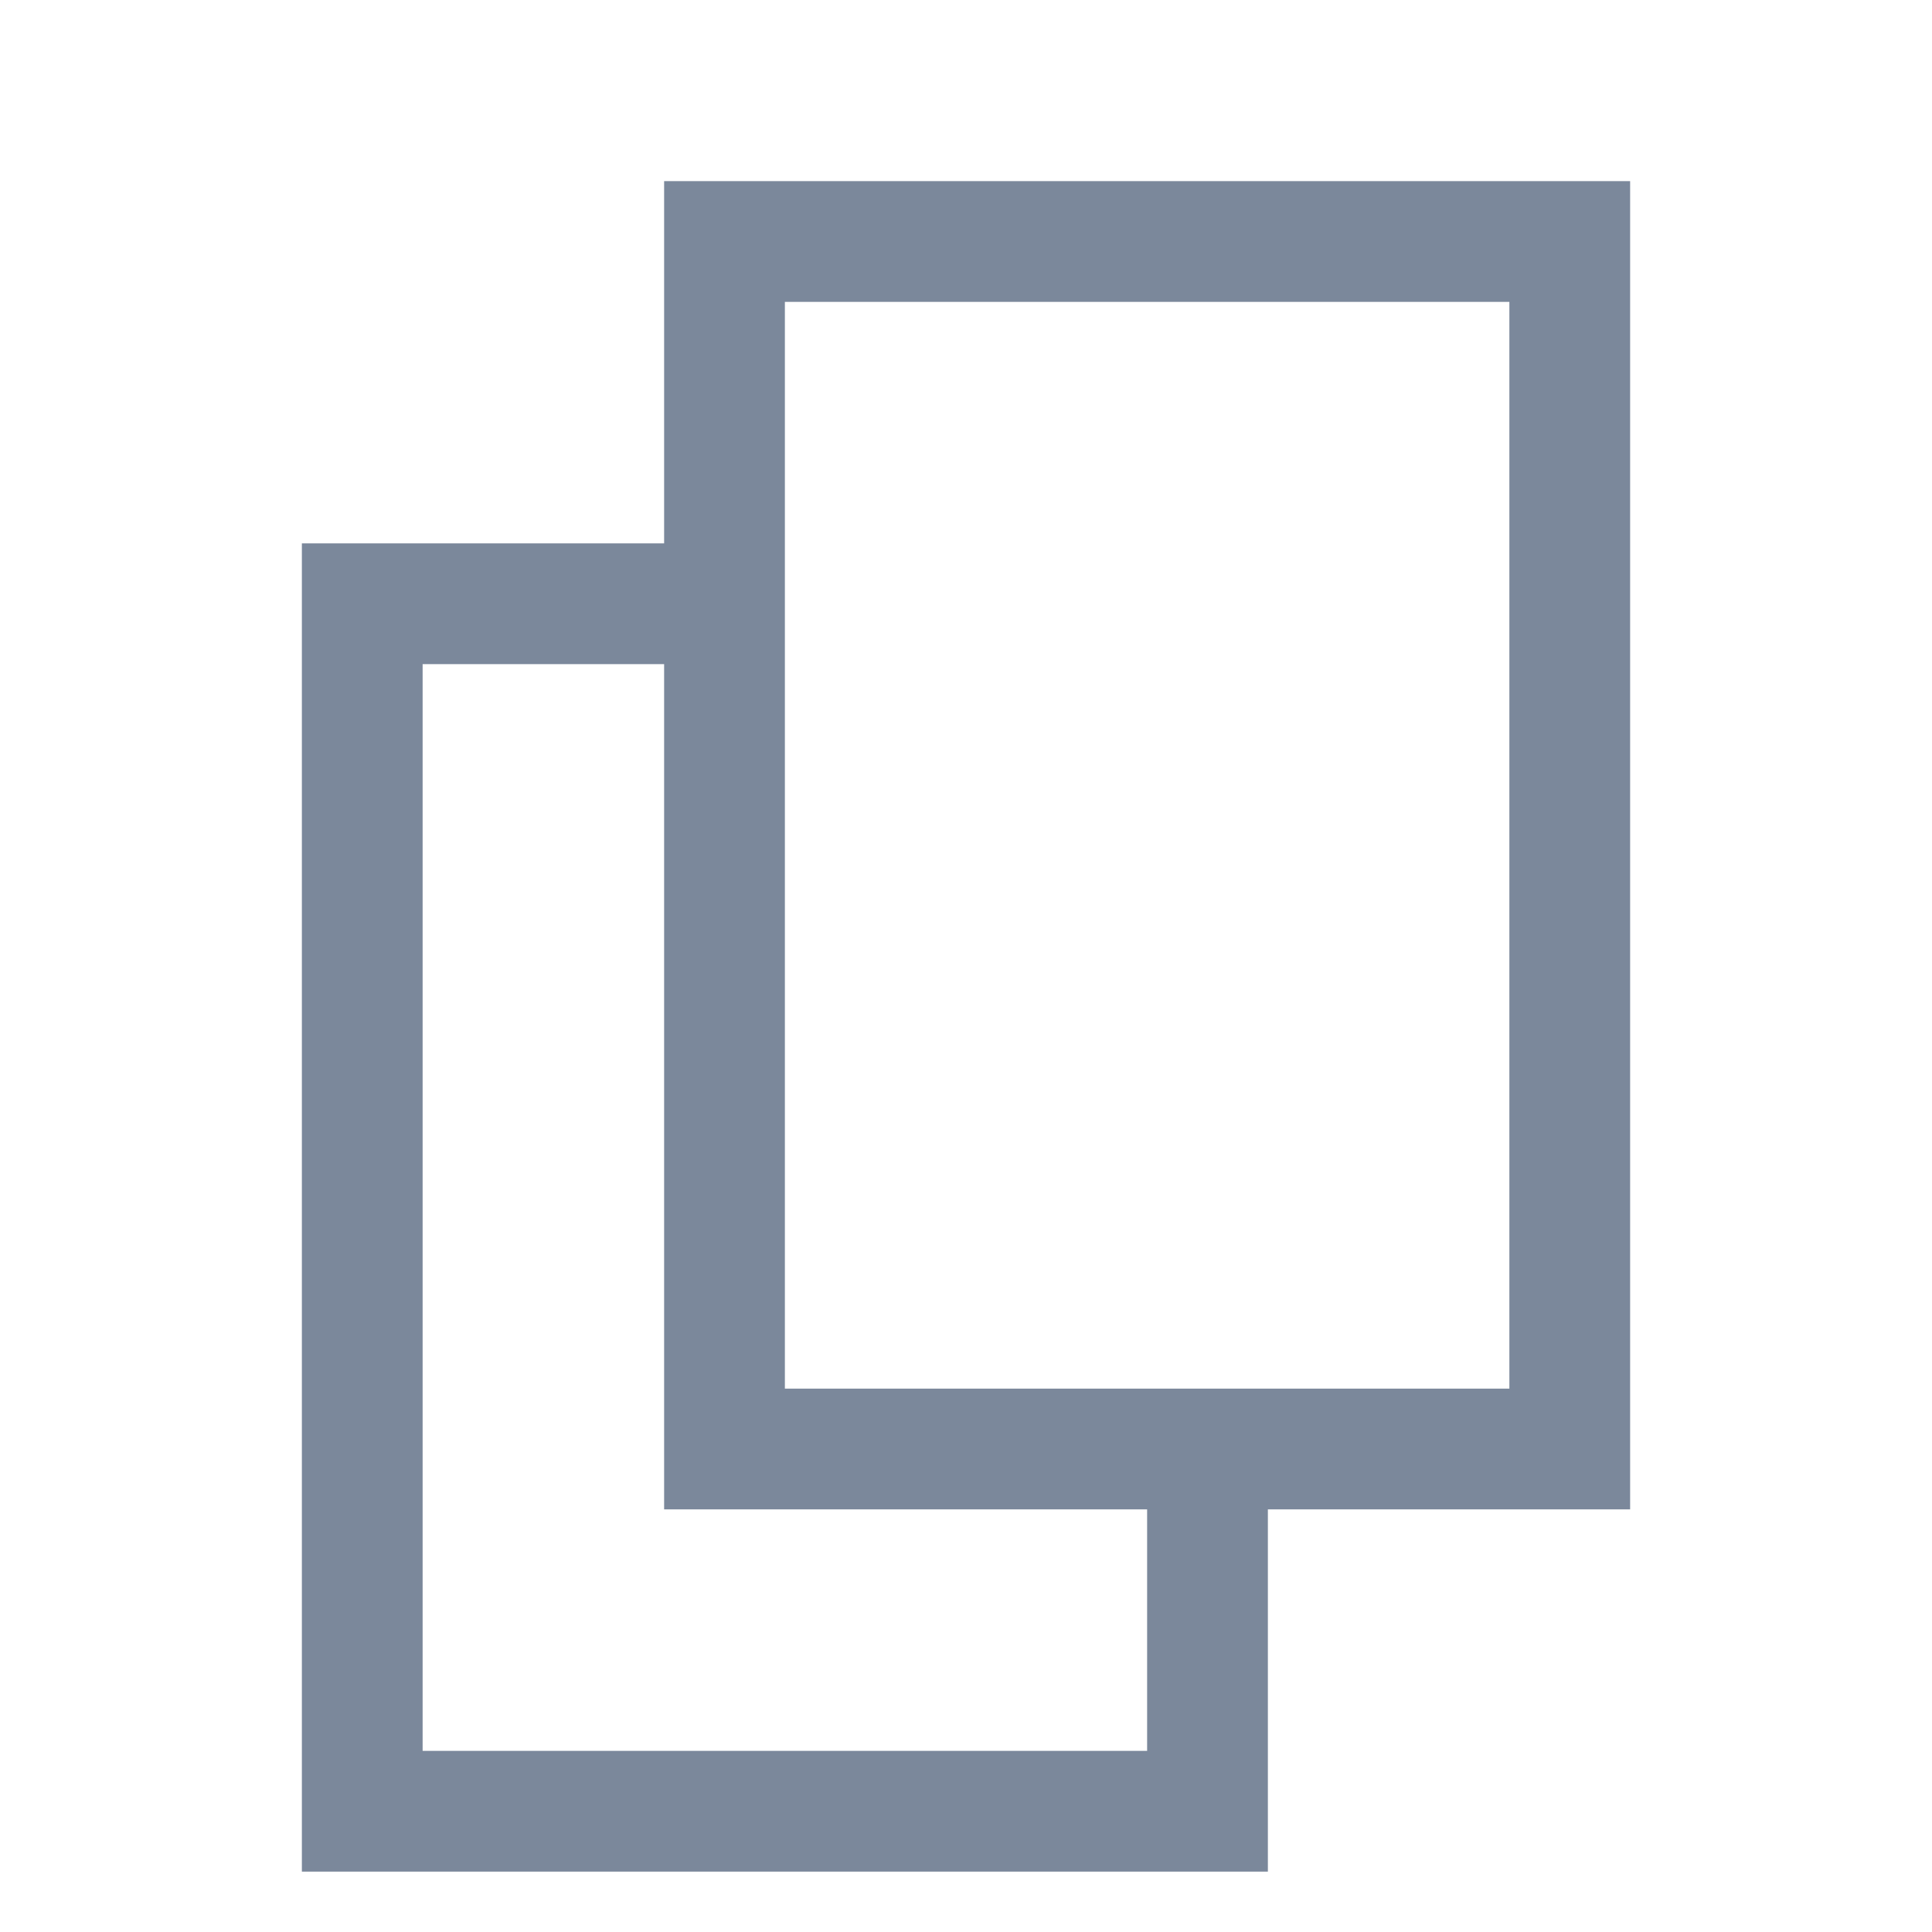 <svg xmlns="http://www.w3.org/2000/svg" width="16" height="16" viewBox="0 0 16 16"><g fill="none" fill-rule="evenodd"><rect width="16" height="16"/><g stroke="#7B889B" stroke-linecap="square" transform="translate(3 2)"><polyline points="7 10.718 7 13 0 13 0 3 2.187 3"/><rect width="7" height="10" x="3"/></g></g></svg>